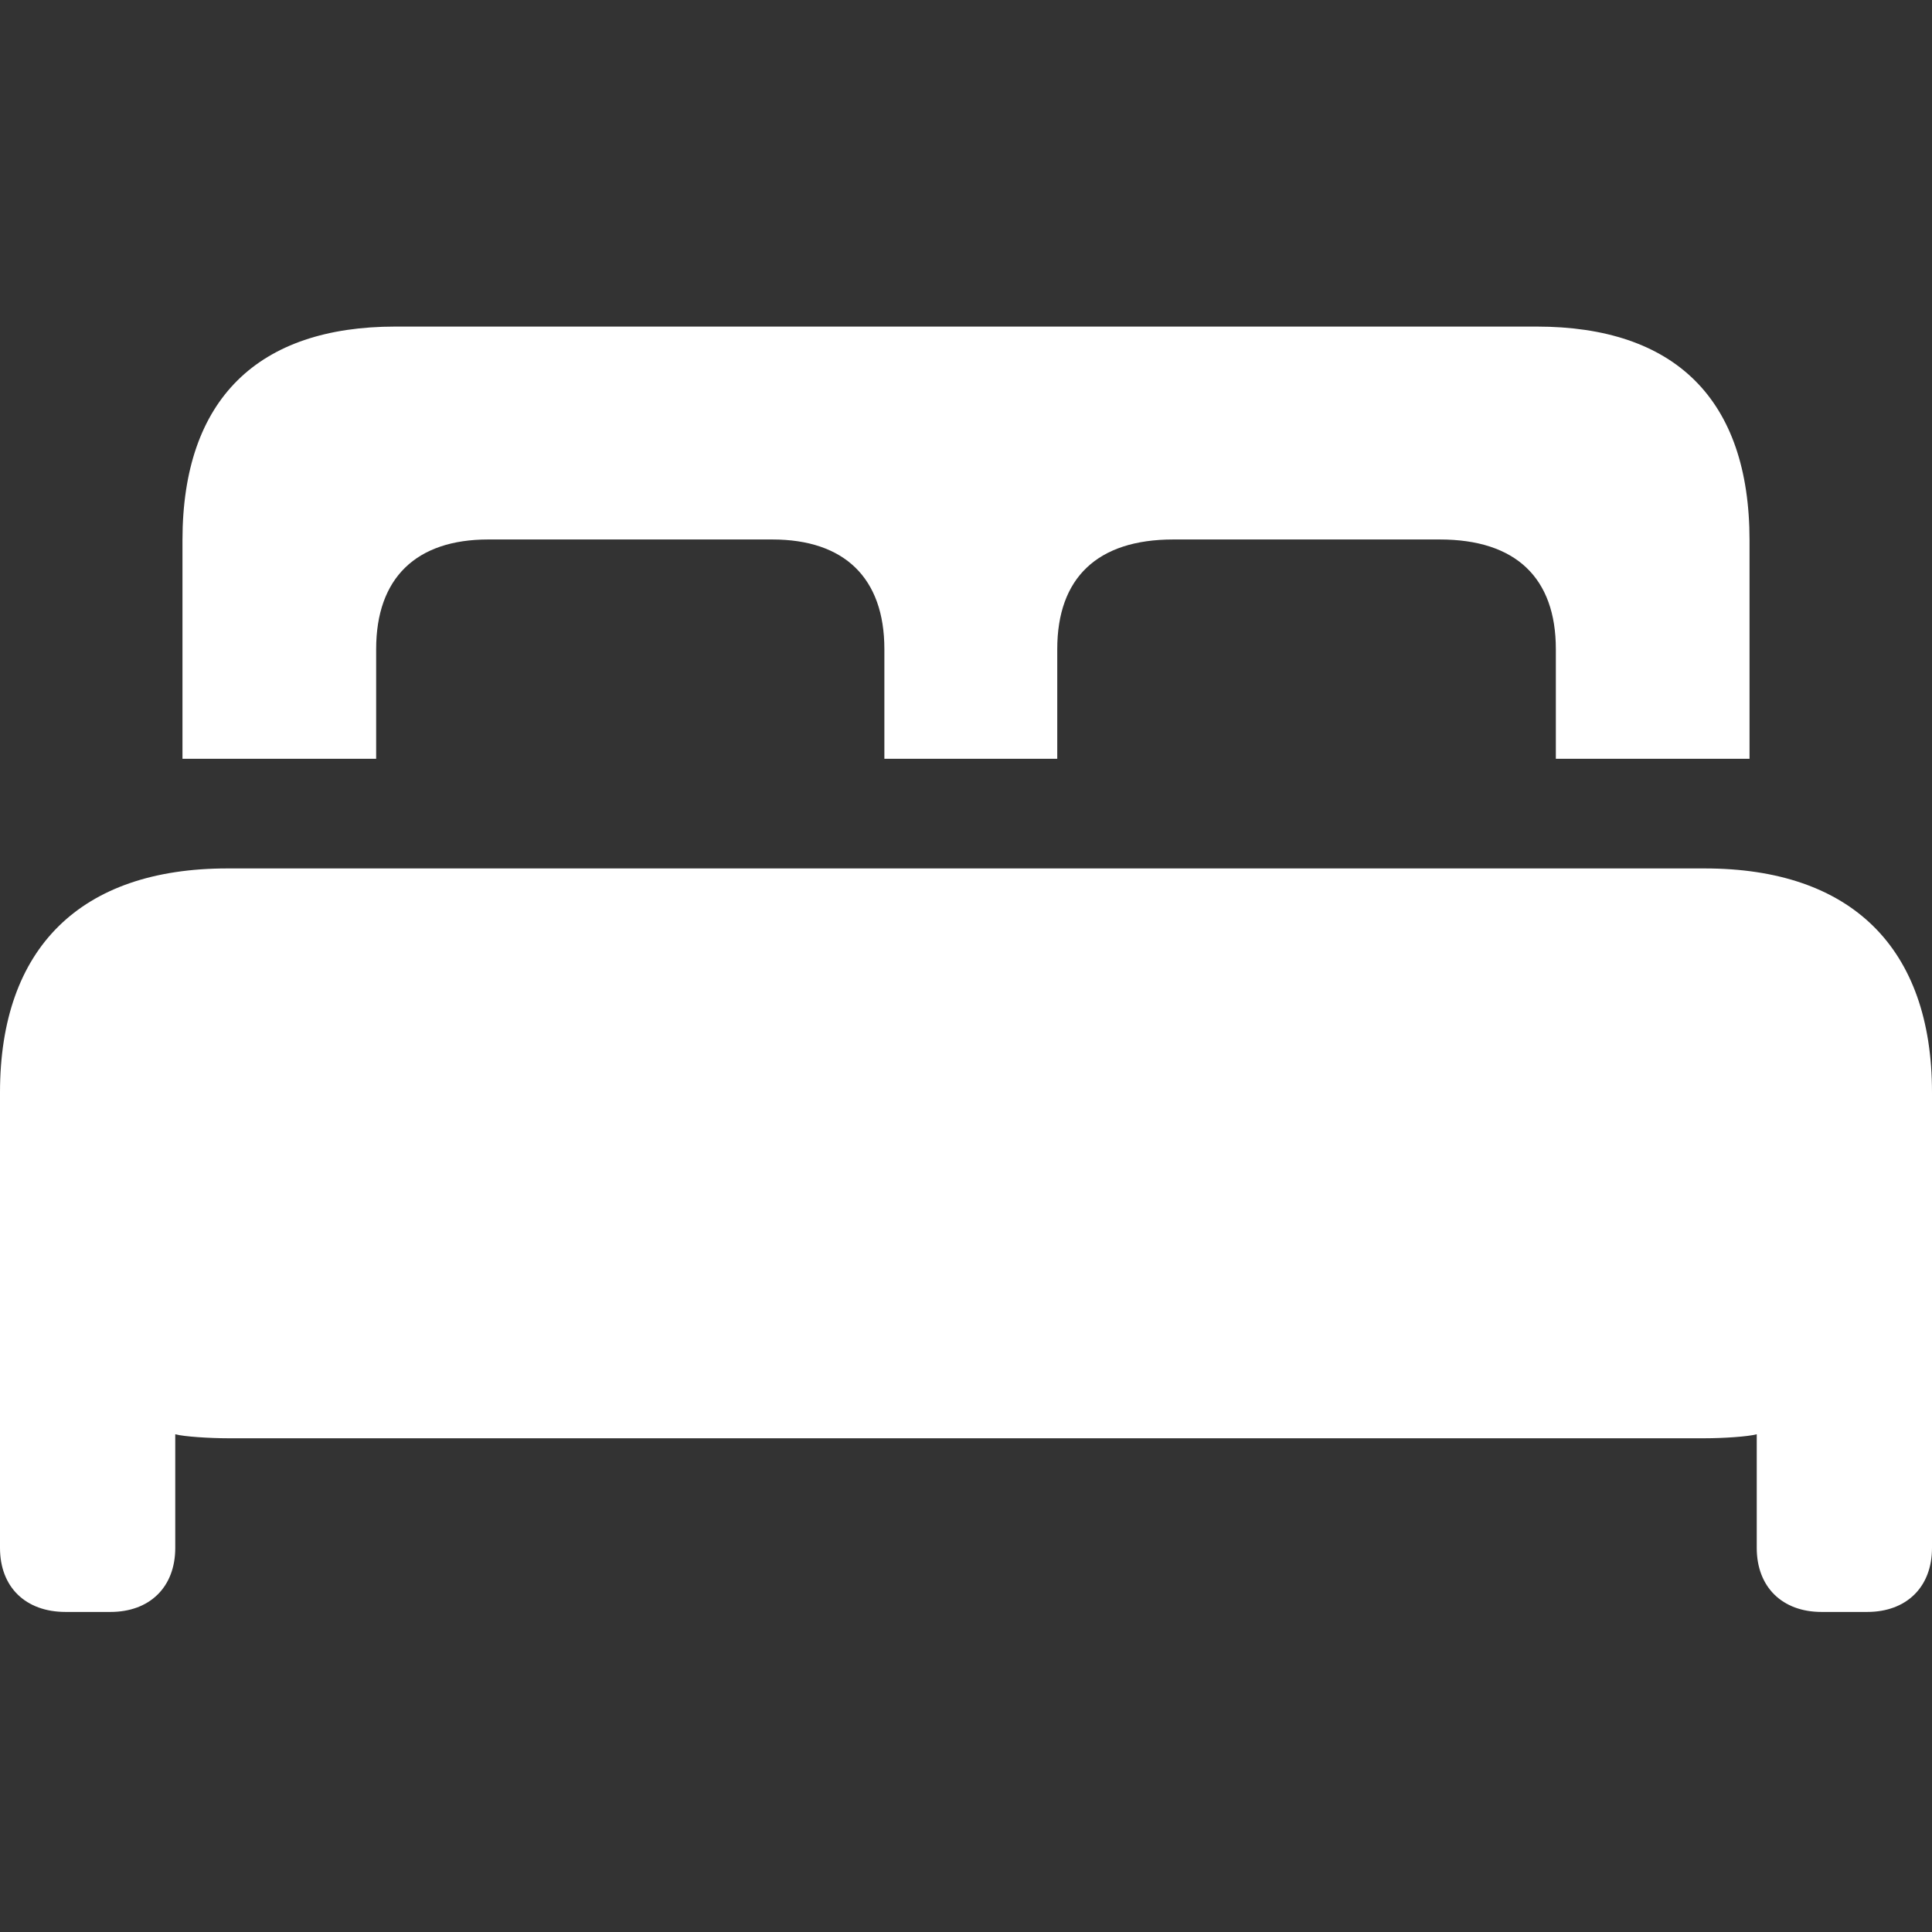 <svg fill="white" viewBox="0 0 56 56" xmlns="http://www.w3.org/2000/svg"><rect x="0" y="0" width="56" height="56" fill="#333333" stroke="none"/><g id="SVGRepo_bgCarrier" stroke-width="0"></g><g id="SVGRepo_tracerCarrier" stroke-linecap="round" stroke-linejoin="round"></g><g id="SVGRepo_iconCarrier"><path d="M 5.289 21.994 L 10.903 21.994 L 10.903 18.815 C 10.903 16.751 12.063 15.637 14.151 15.637 L 22.386 15.637 C 24.474 15.637 25.634 16.751 25.634 18.815 L 25.634 21.994 L 30.645 21.994 L 30.645 18.815 C 30.645 16.751 31.805 15.637 34.008 15.637 L 41.733 15.637 C 43.937 15.637 45.097 16.751 45.097 18.815 L 45.097 21.994 L 50.711 21.994 L 50.711 15.66 C 50.711 11.554 48.531 9.466 44.54 9.466 L 11.46 9.466 C 7.493 9.466 5.289 11.554 5.289 15.66 Z M 0 44.867 C 0 46.004 .742 46.723 1.902 46.723 L 3.201 46.723 C 4.338 46.723 5.08 46.004 5.08 44.867 L 5.08 41.573 C 5.335 41.642 6.078 41.689 6.611 41.689 L 49.412 41.689 C 49.945 41.689 50.665 41.642 50.92 41.573 L 50.92 44.867 C 50.92 46.004 51.662 46.723 52.799 46.723 L 54.121 46.723 C 55.258 46.723 56 46.004 56 44.867 L 56 31.667 C 56 27.468 53.657 25.172 49.412 25.172 L 6.588 25.172 C 2.343 25.172 0 27.468 0 31.667 Z"></path></g></svg>